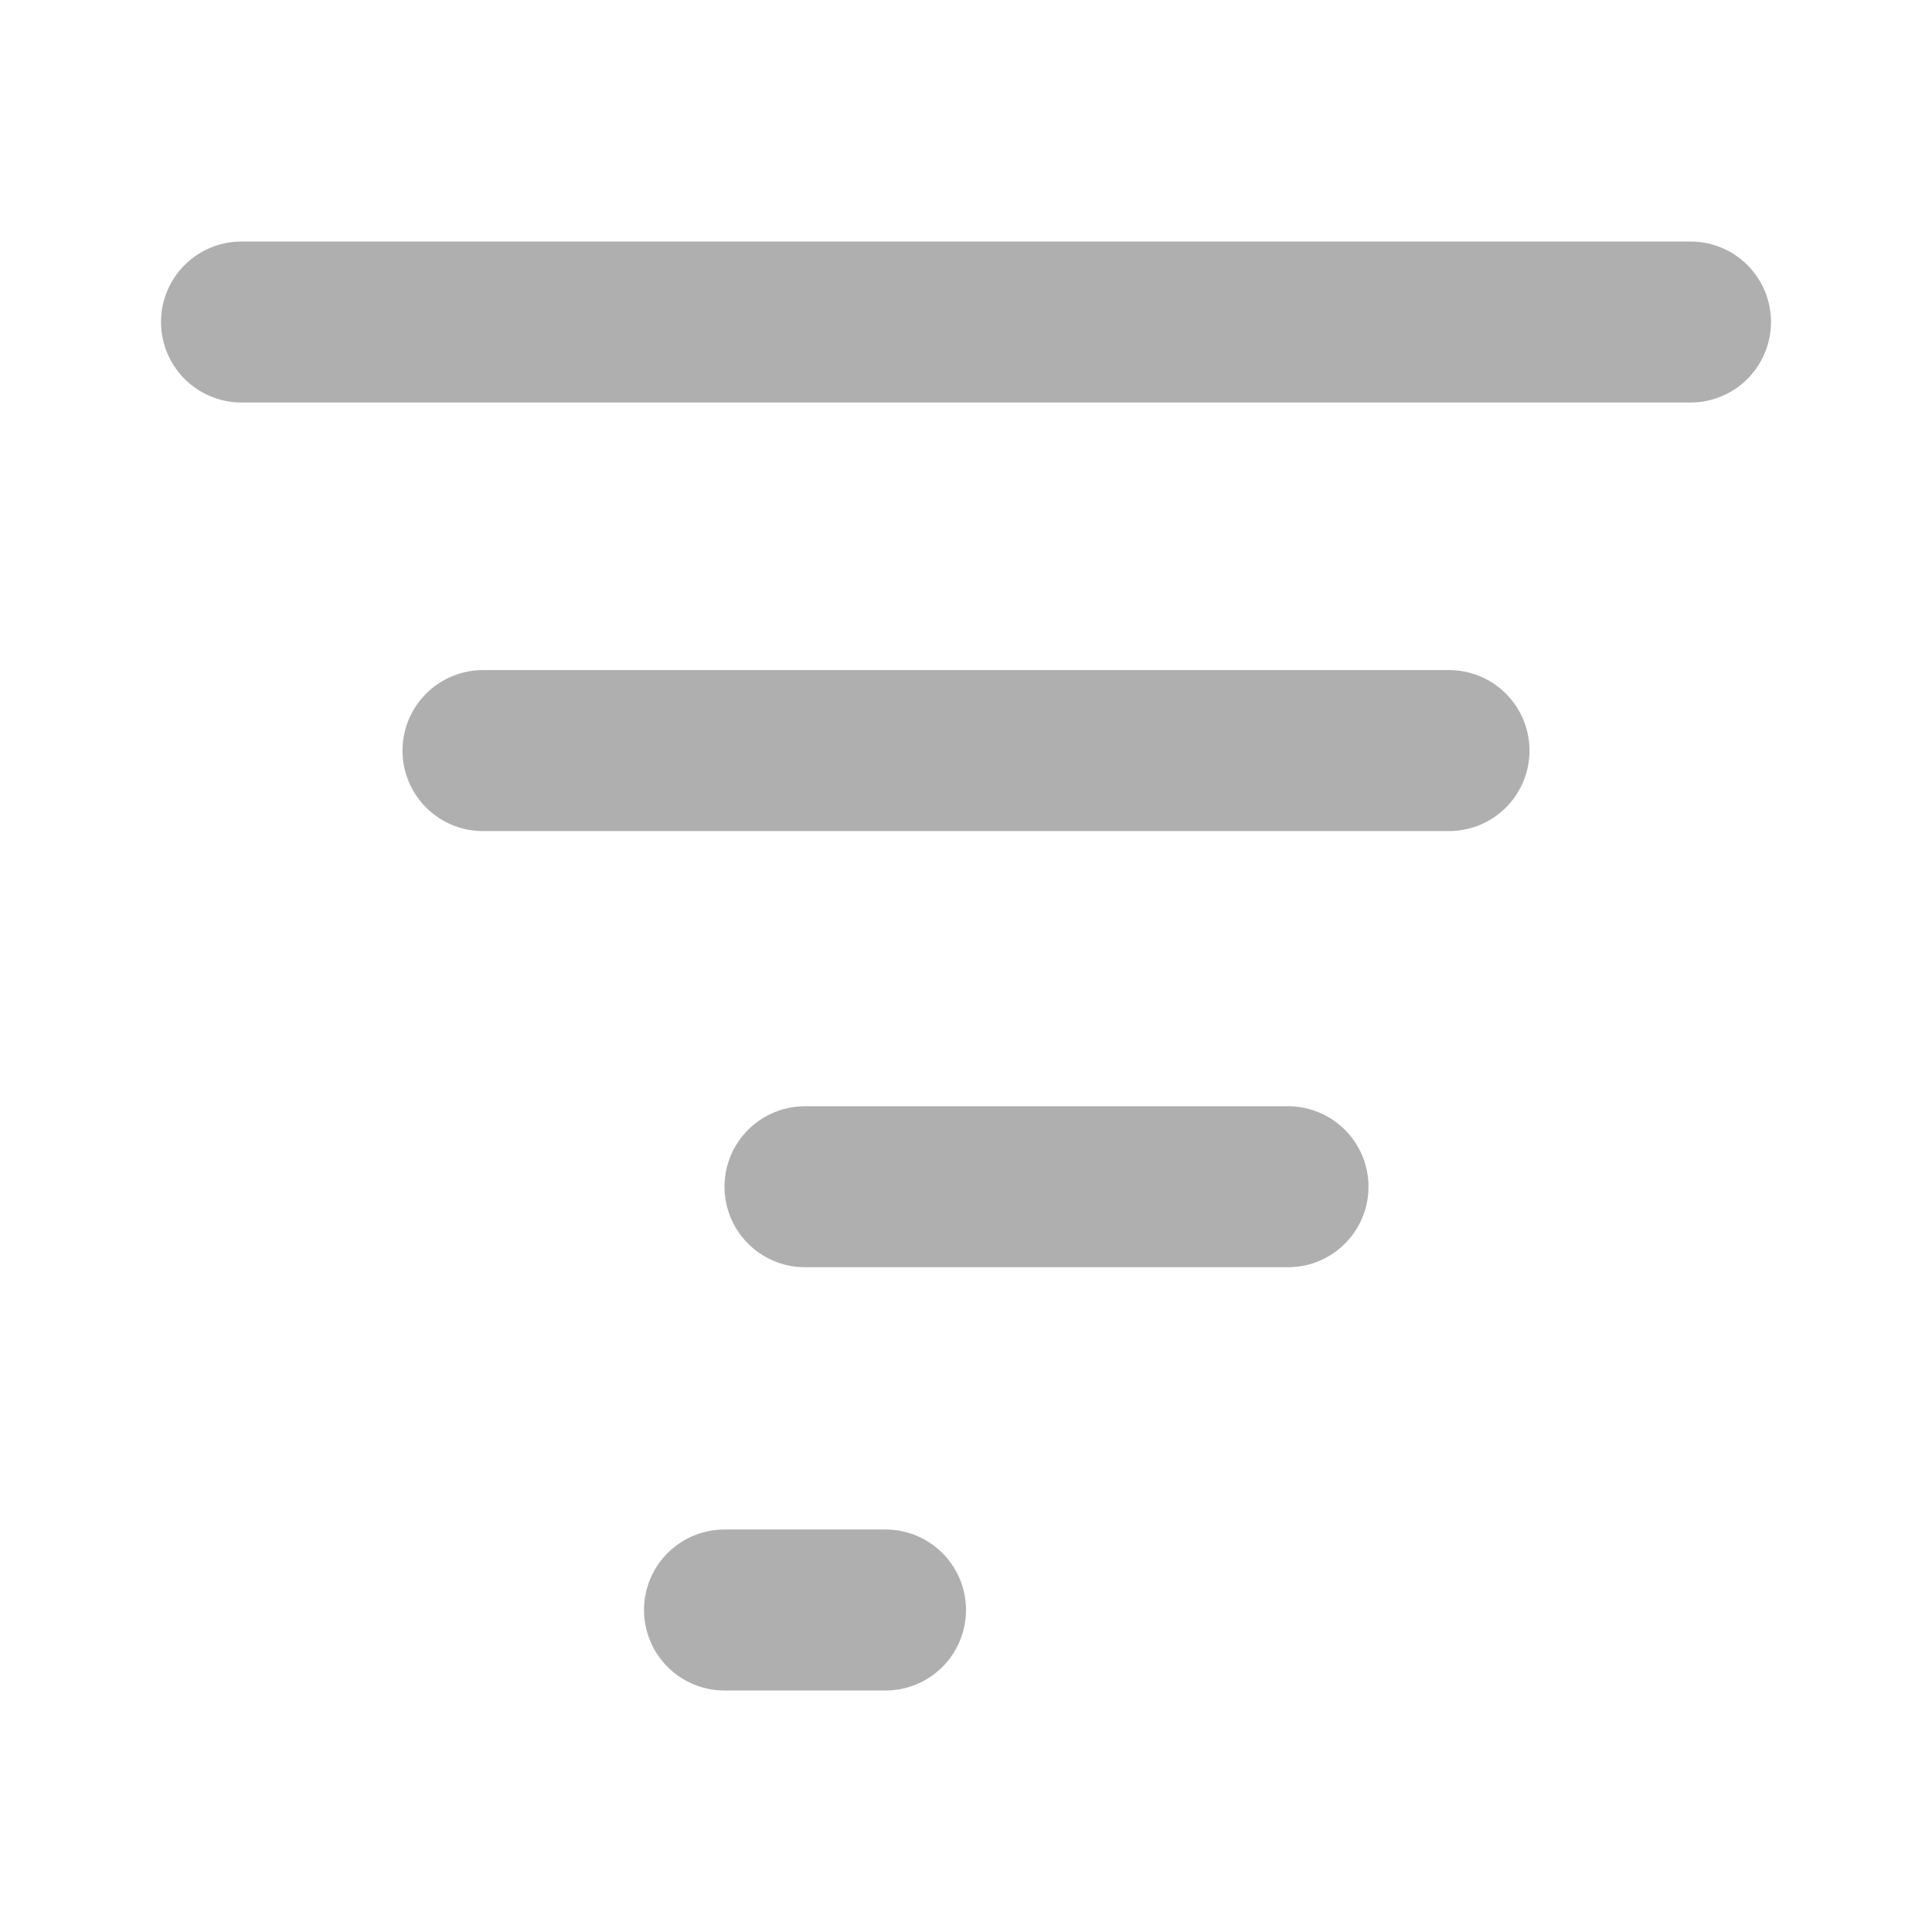 <svg xmlns="http://www.w3.org/2000/svg" width="24" height="24" viewBox="0 0 24 24" fill="none">
<path d="M21 4H3M18 9.324H6M16 14.742H10M11 20H9" stroke="#616161" stroke-opacity="0.5" stroke-width="2" stroke-linecap="round" stroke-linejoin="round"/>
</svg>